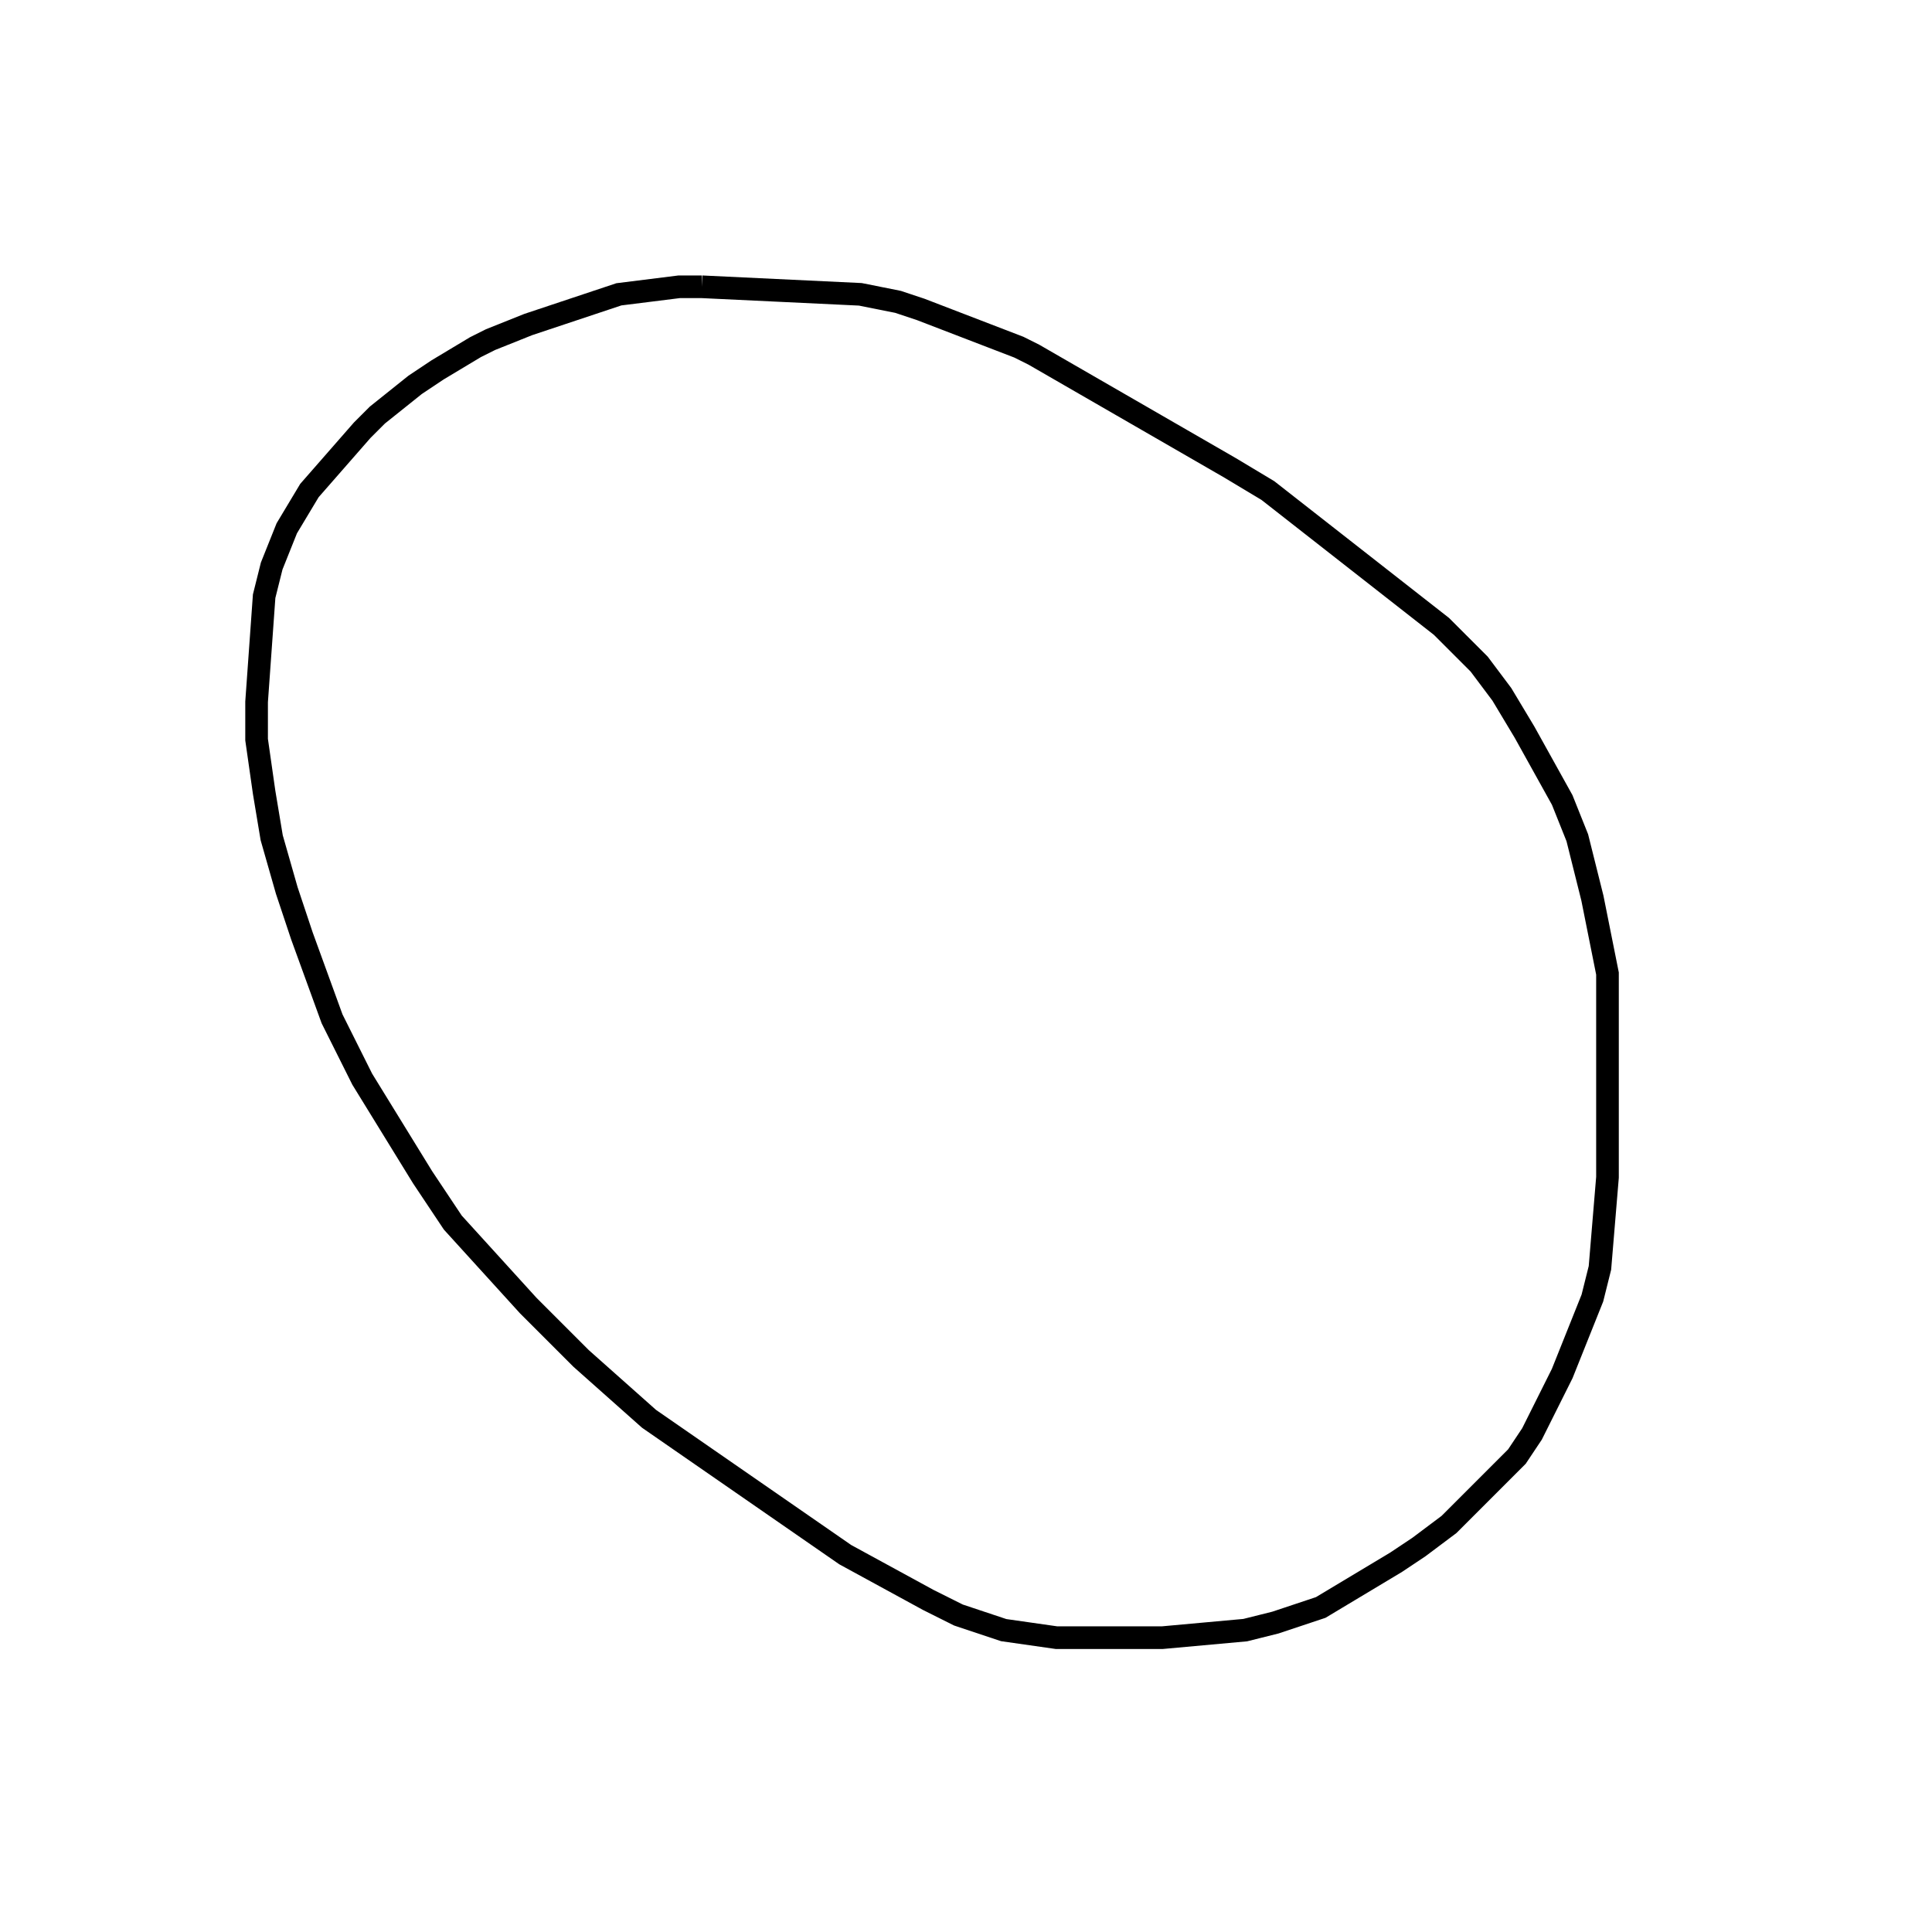 <svg width="256" height="256" xmlns="http://www.w3.org/2000/svg" fill-opacity="0" stroke="black" stroke-width="3" ><path d="M93 38 114 39 119 40 122 41 135 46 137 47 163 62 168 65 191 83 196 88 199 92 202 97 207 106 209 111 211 119 213 129 213 156 212 168 211 172 207 182 203 190 201 193 192 202 188 205 185 207 175 213 169 215 165 216 154 217 140 217 133 216 127 214 123 212 112 206 86 188 77 180 70 173 60 162 56 156 48 143 44 135 40 124 38 118 36 111 35 105 34 98 34 93 35 79 36 75 38 70 41 65 48 57 50 55 55 51 58 49 63 46 65 45 70 43 82 39 90 38 93 38 "/></svg>
